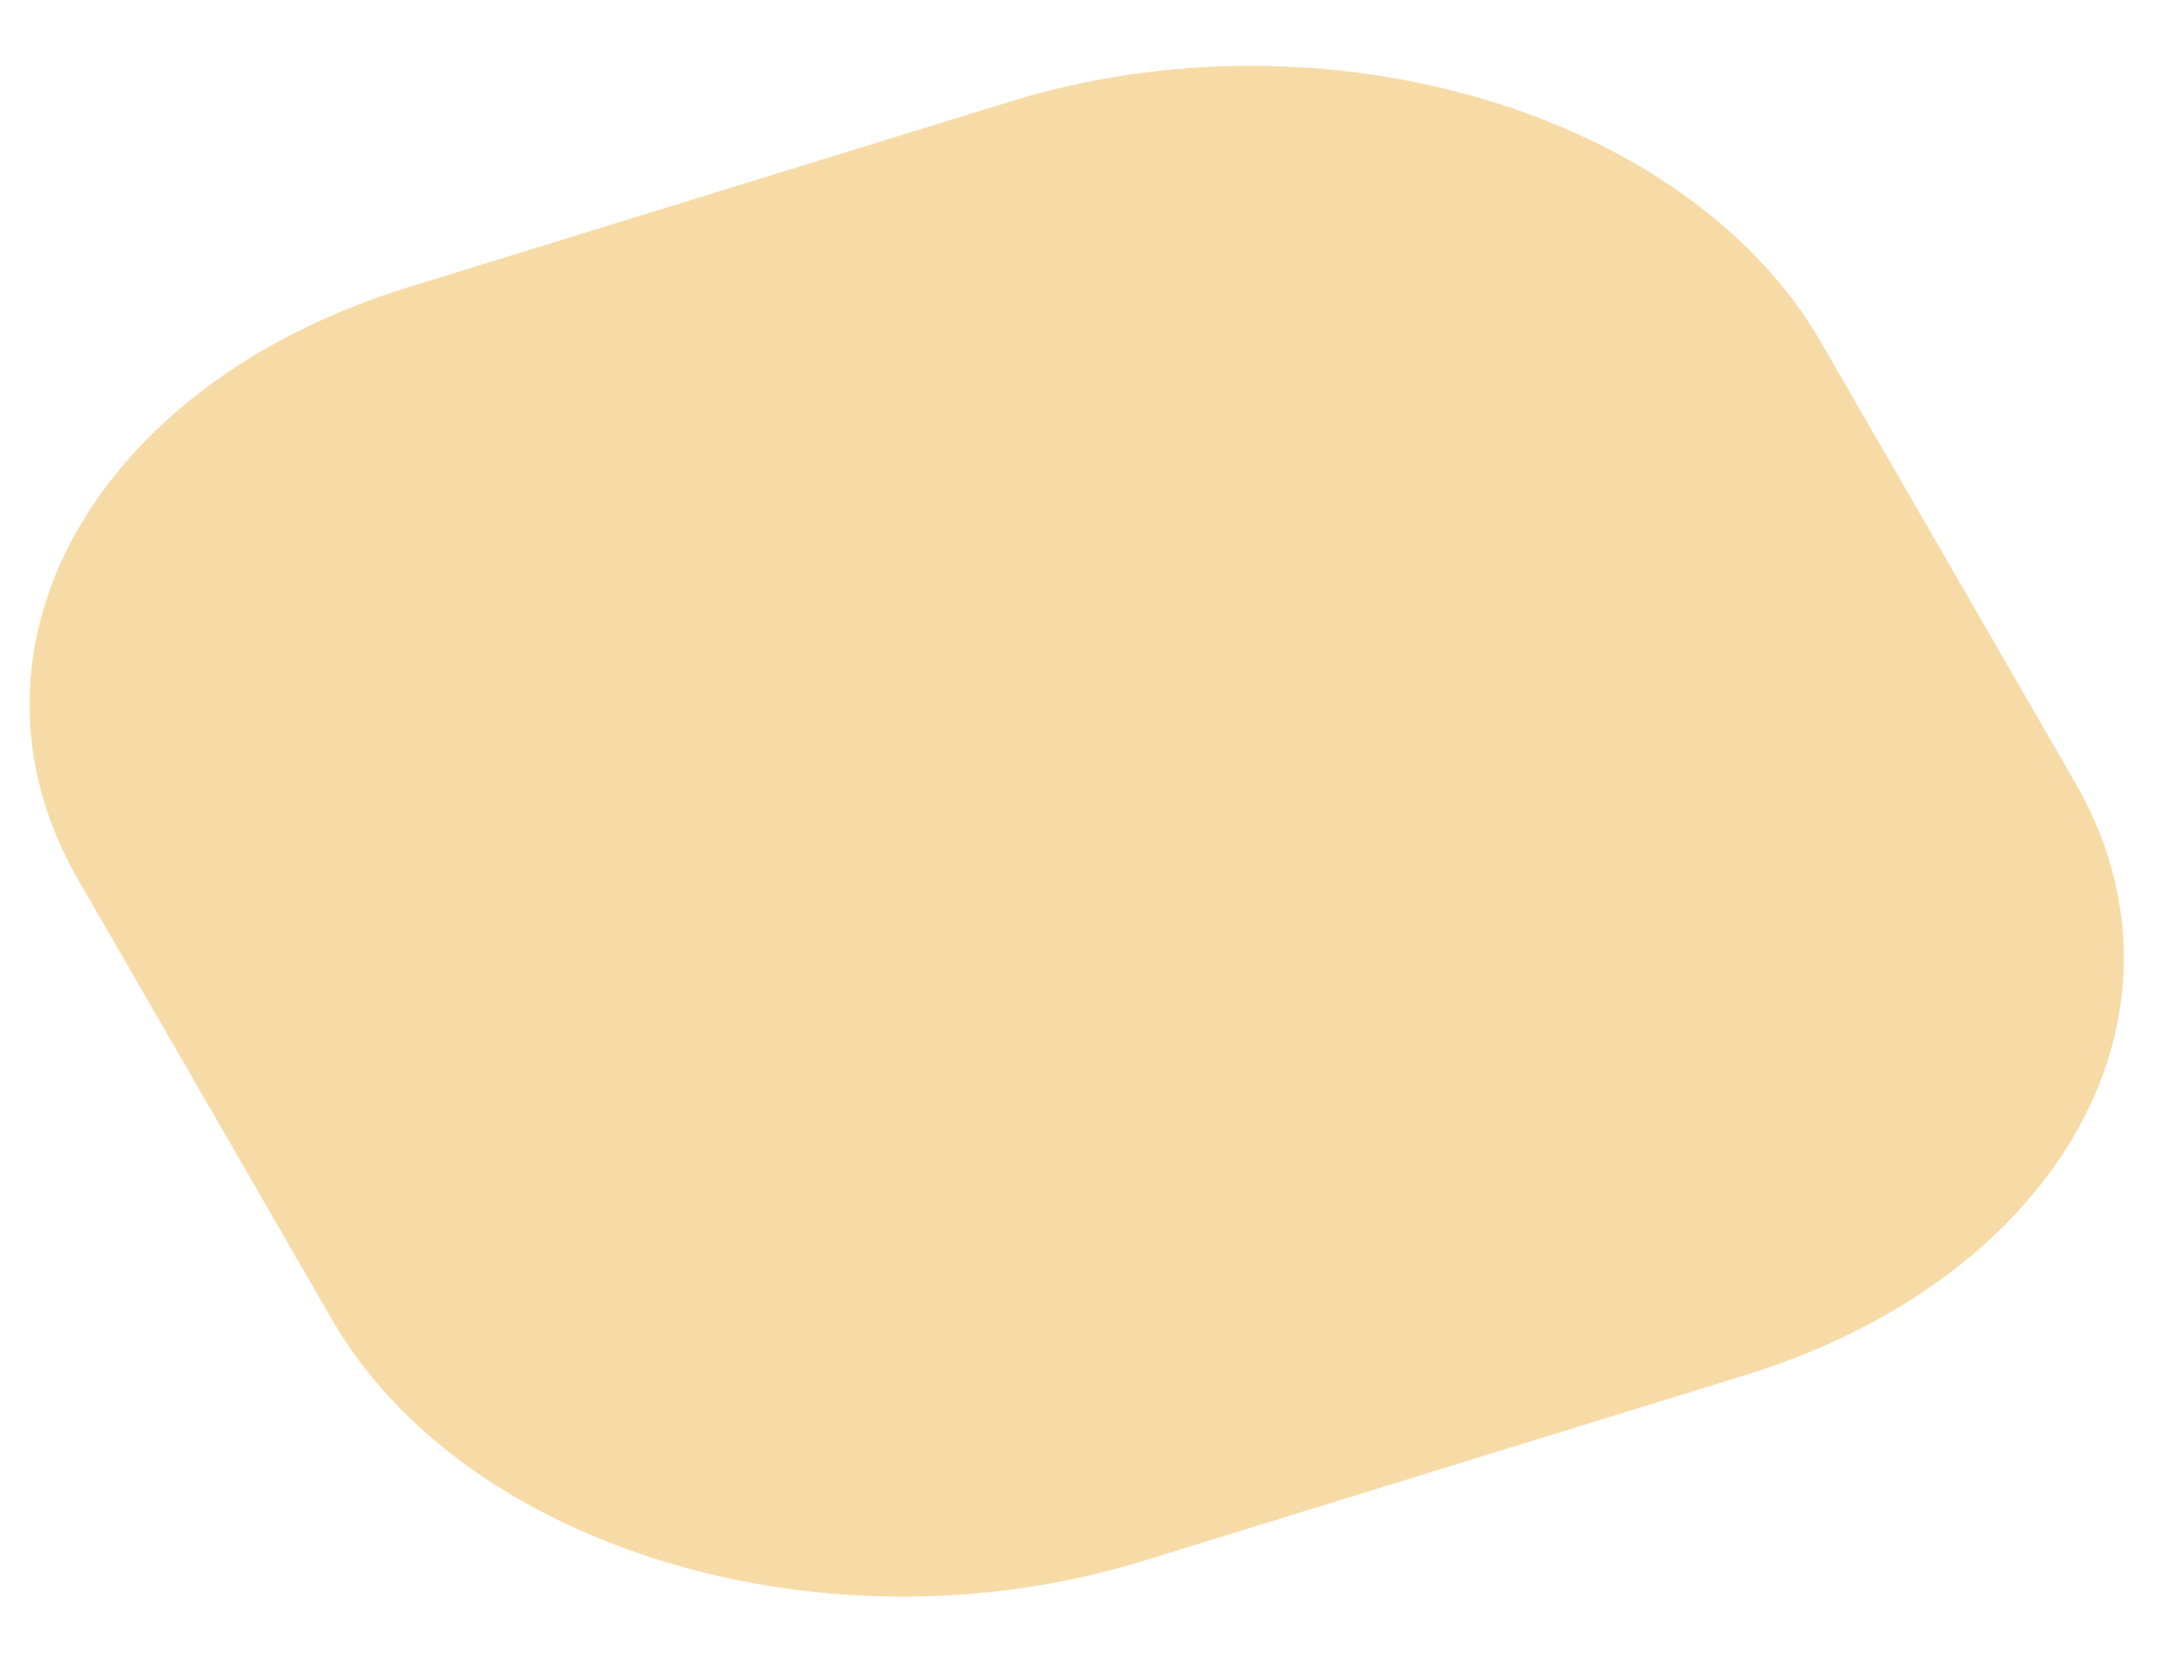 <svg width="26" height="20" viewBox="0 0 26 20" fill="none" xmlns="http://www.w3.org/2000/svg">
<path id="Rectangle 6" d="M0.933 10.477C-0.649 7.737 1.109 4.577 4.859 3.42L12.025 1.209C15.776 0.052 20.098 1.336 21.68 4.077L24.703 9.313C26.285 12.054 24.527 15.213 20.777 16.37L13.611 18.581C9.86 19.738 5.538 18.454 3.956 15.714L0.933 10.477Z" fill="#F7DBA7"/>
</svg>
